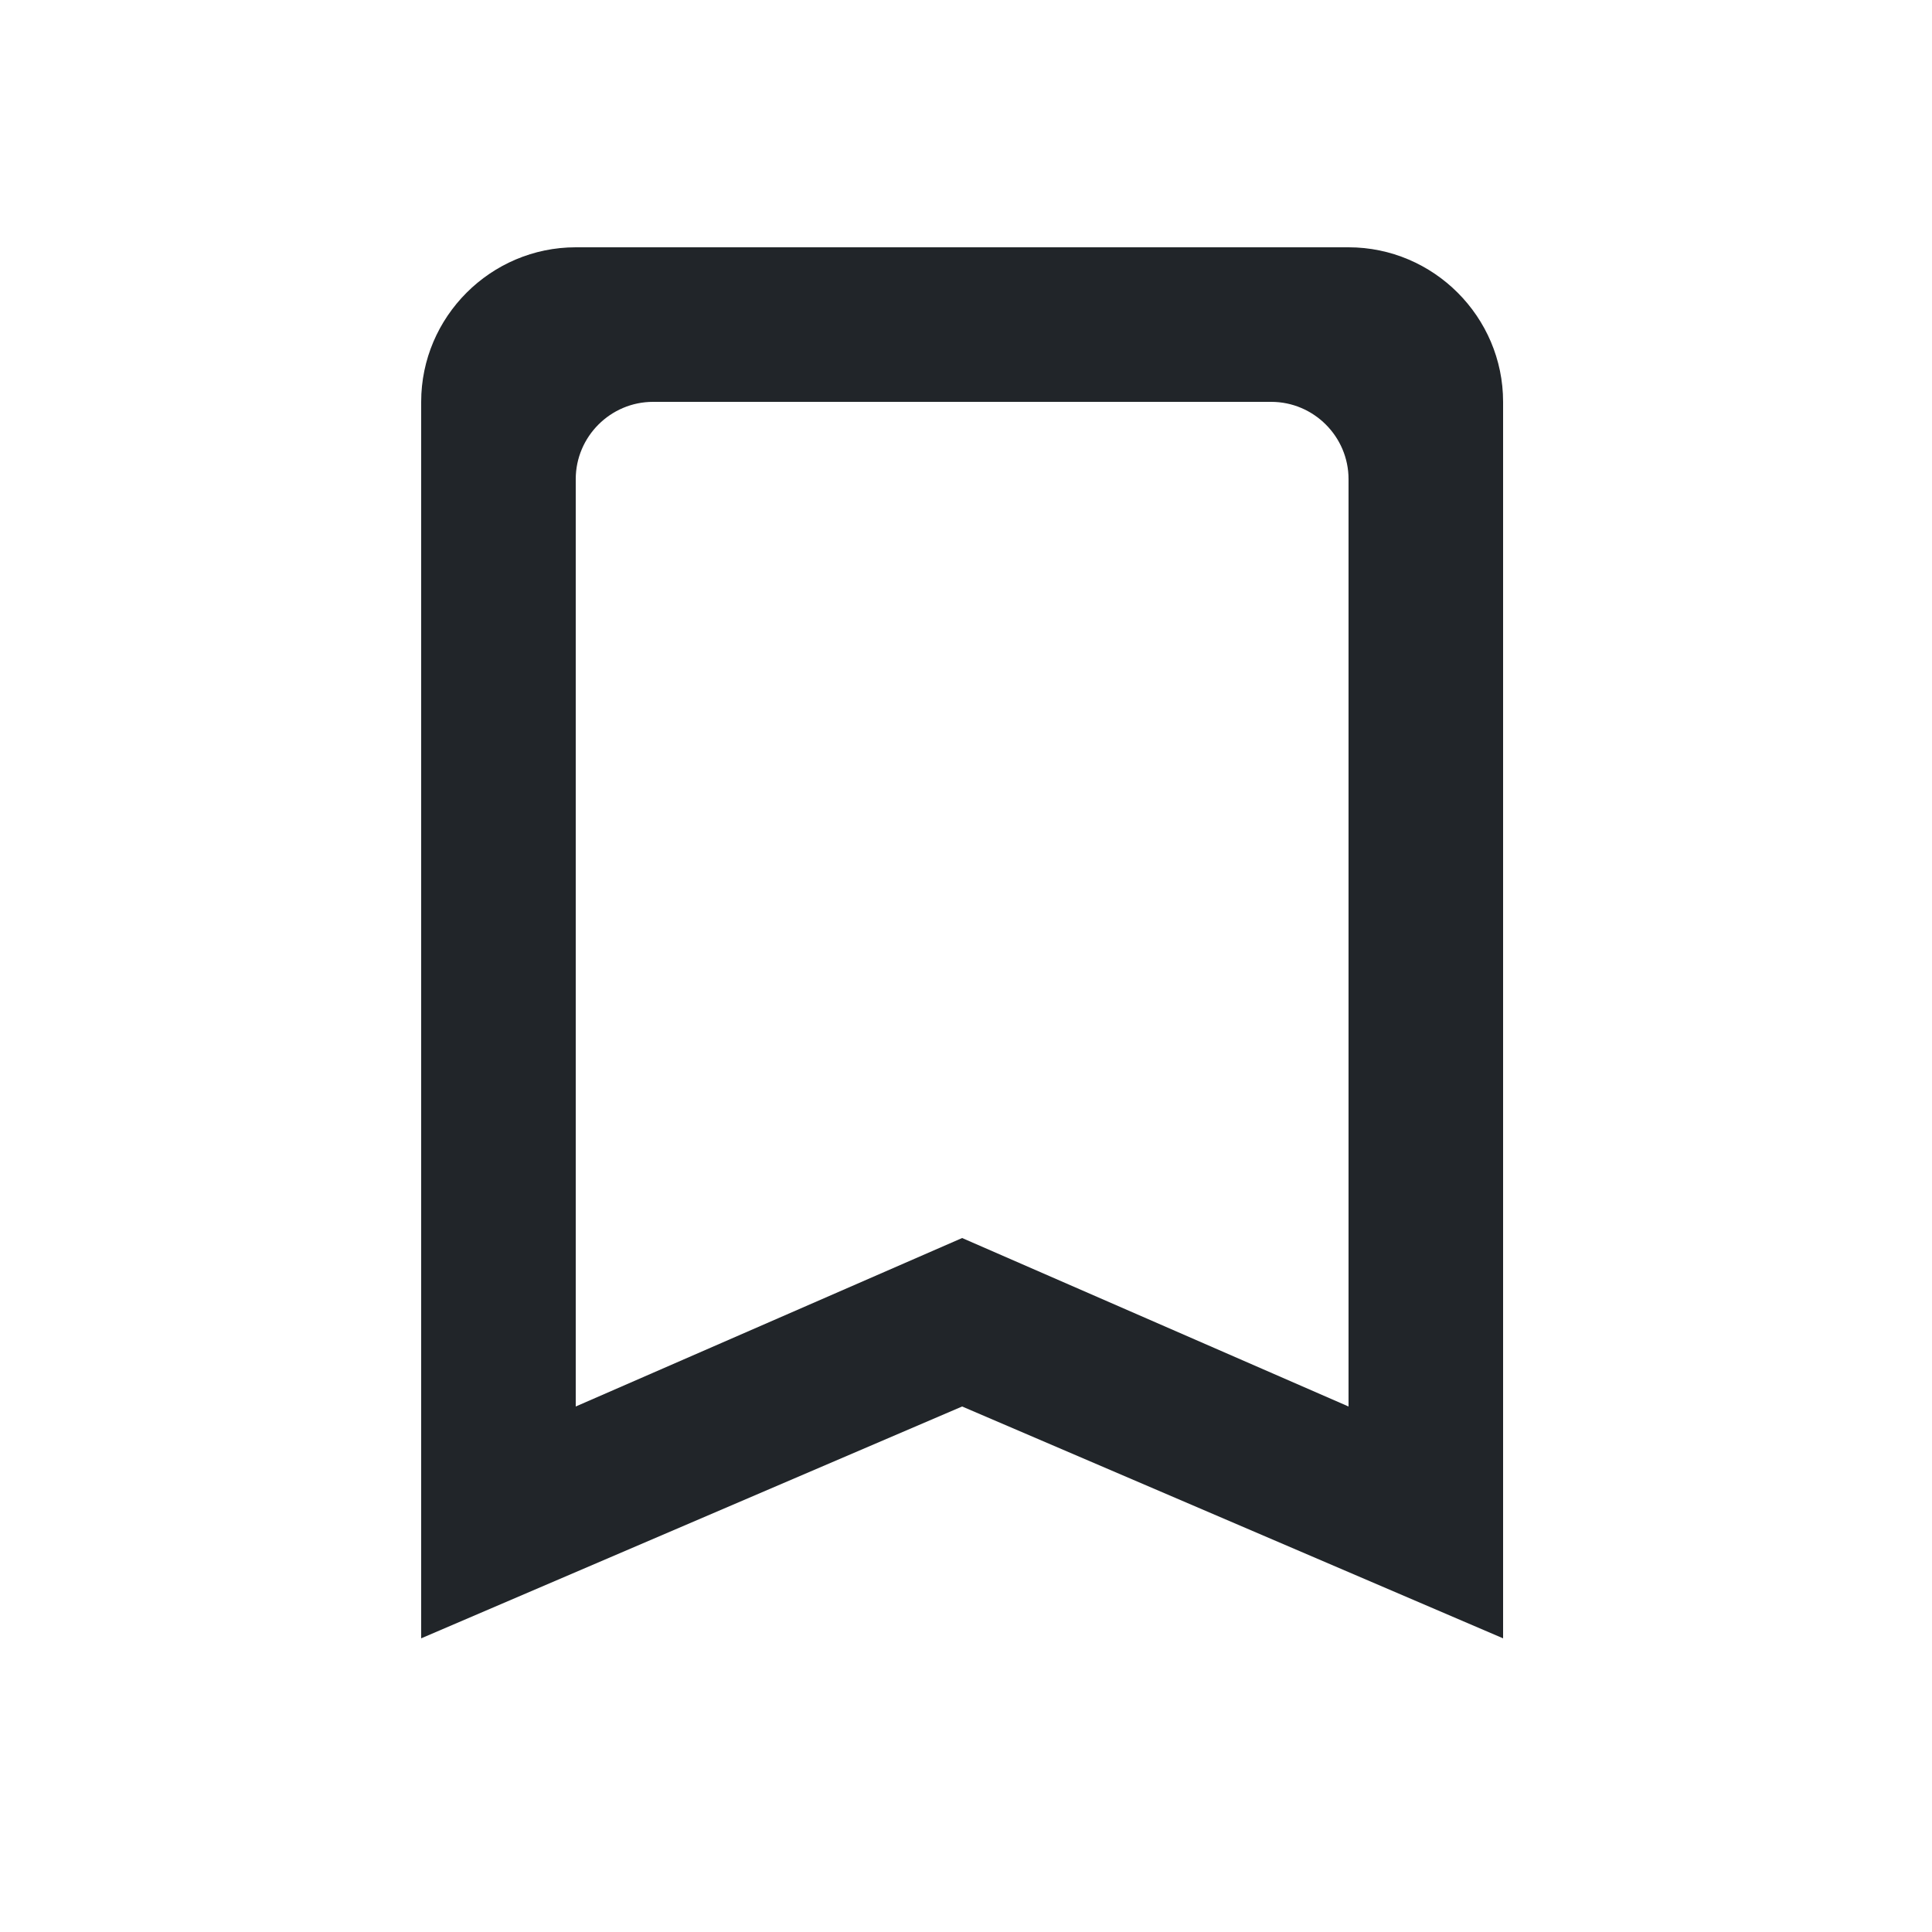 <svg width="25" height="25" viewBox="0 0 25 25" fill="none" xmlns="http://www.w3.org/2000/svg">
<path d="M17.45 3.2H7.45C6.35 3.2 5.45 4.1 5.45 5.2V21.2L12.45 18.2L19.45 21.2V5.2C19.45 4.1 18.55 3.2 17.45 3.2ZM17.45 18.2L12.45 16.02L7.45 18.2V6.2C7.45 5.65 7.9 5.2 8.45 5.2H16.45C17 5.2 17.45 5.65 17.45 6.2V18.2Z" fill="#212529"/>
</svg>

